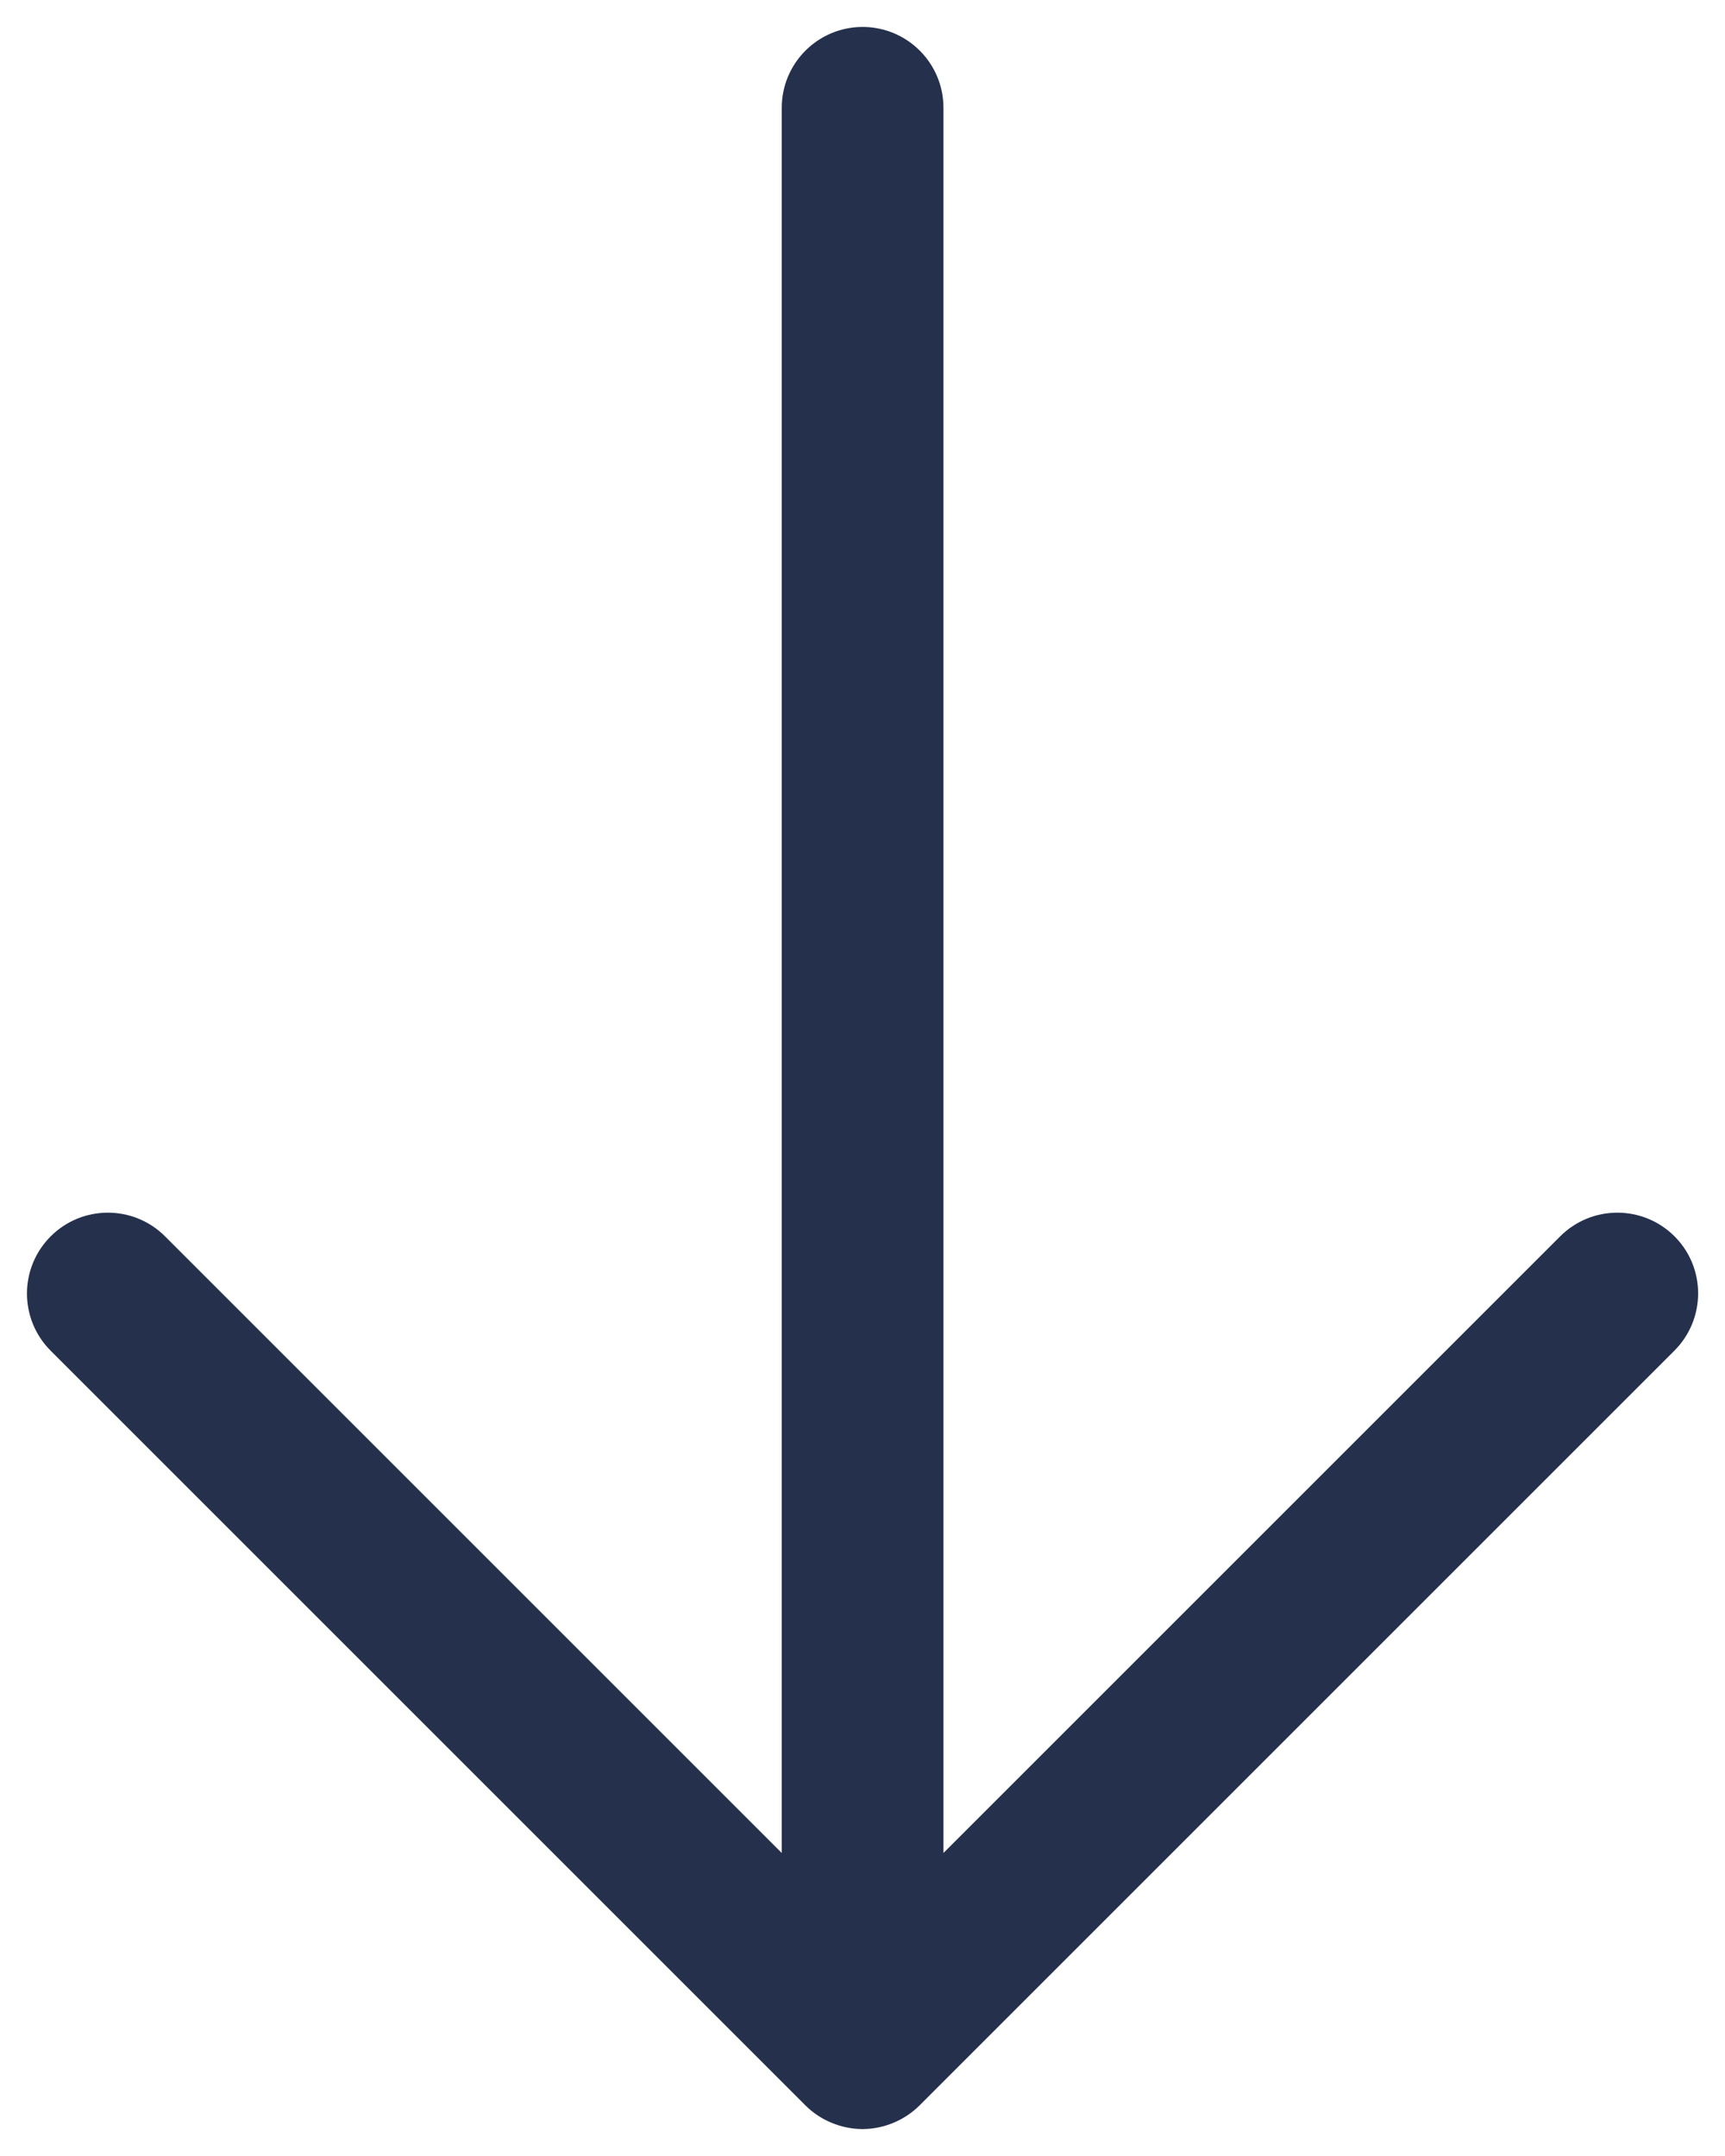 <svg width="16" height="20" viewBox="0 0 16 20" fill="none" xmlns="http://www.w3.org/2000/svg">
<path d="M15.53 12.53L8.53 19.53C8.461 19.599 8.378 19.654 8.287 19.692C8.196 19.73 8.098 19.75 8 19.75C7.902 19.75 7.805 19.73 7.713 19.692C7.621 19.654 7.539 19.599 7.47 19.53L0.47 12.53C0.177 12.237 0.177 11.762 0.47 11.469C0.763 11.176 1.238 11.176 1.531 11.469L7.251 17.189V1C7.251 0.586 7.587 0.25 8.001 0.25C8.415 0.25 8.751 0.586 8.751 1V17.189L14.471 11.469C14.764 11.176 15.239 11.176 15.532 11.469C15.825 11.762 15.823 12.237 15.53 12.53Z" fill="#25314C"/>
</svg>
